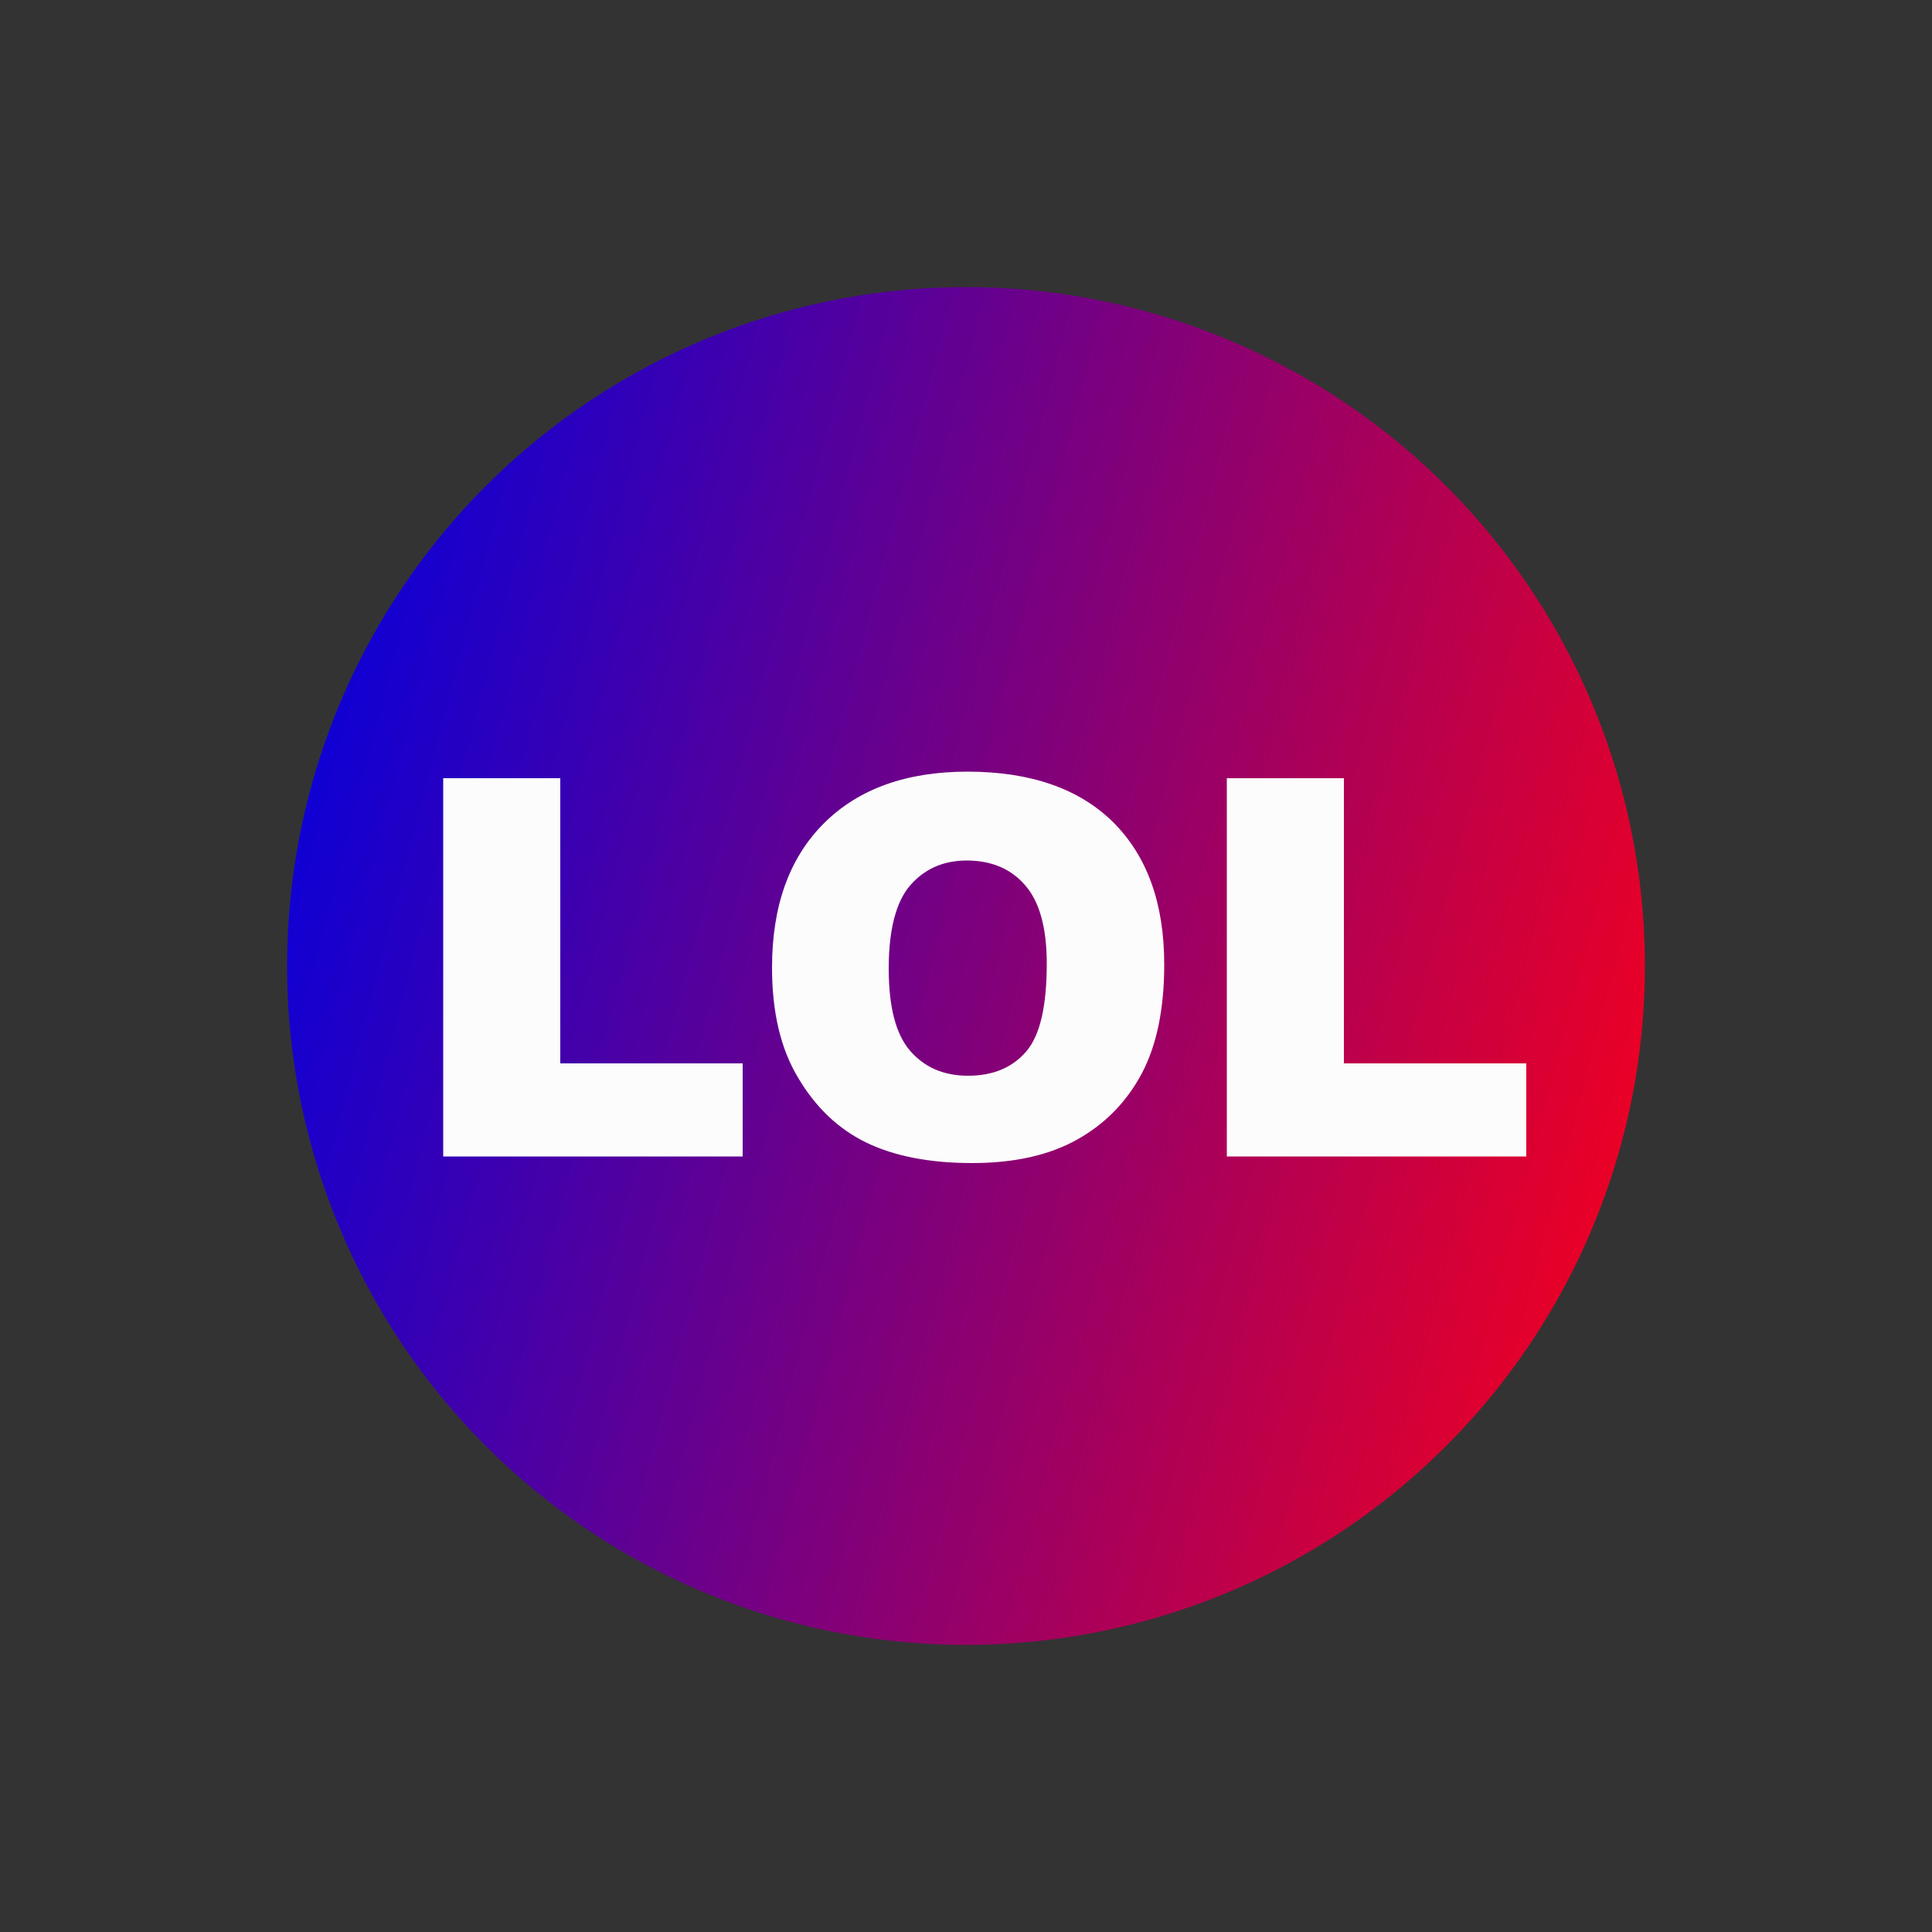 <?xml version="1.0" encoding="utf-8"?>
<!-- Generator: Adobe Illustrator 21.0.2, SVG Export Plug-In . SVG Version: 6.00 Build 0)  -->
<svg version="1.1" id="Слой_1" xmlns="http://www.w3.org/2000/svg" xmlns:xlink="http://www.w3.org/1999/xlink" x="0px" y="0px"
	 viewBox="0 0 500 500" style="enable-background:new 0 0 500 500;" xml:space="preserve">
<rect x="0" y="0" width="500" height="500" fill="#333333" stroke="none"/>
<style type="text/css">
	.st0{fill:url(#SVGID_1_);}
	.st1{fill:none;}
	.st2{enable-background:new    ;}
	.st3{fill:#FCFCFC;}
</style>
<linearGradient id="SVGID_1_" gradientUnits="userSpaceOnUse" x1="418.921" y1="406.129" x2="78.722" y2="494.483" gradientTransform="matrix(1 0 0 -1 0 700)">
	<stop  offset="0" style="stop-color:#E90027"/>
	<stop  offset="1" style="stop-color:#0F00D4"/>
</linearGradient>
<circle class="st0" cx="250" cy="250" r="175.7"/>
<rect x="98.1" y="214.7" class="st1" width="312.4" height="115.3"/>
<g class="st2">
	<path class="st3" d="M114.7,201.4h30.3v73.8h47.2v24.1h-77.5V201.4z"/>
	<path class="st3" d="M199.8,250.4c0-16,4.5-28.4,13.4-37.3c8.9-8.9,21.3-13.4,37.2-13.4c16.3,0,28.9,4.4,37.7,13.1
		c8.8,8.8,13.2,21,13.2,36.8c0,11.4-1.9,20.8-5.8,28.2c-3.9,7.3-9.4,13-16.7,17.1c-7.3,4.1-16.4,6.1-27.2,6.1
		c-11,0-20.2-1.8-27.4-5.3c-7.2-3.5-13.1-9.1-17.6-16.7C202,271.4,199.8,261.9,199.8,250.4z M230,250.6c0,9.9,1.8,17,5.5,21.3
		c3.7,4.3,8.7,6.5,15,6.5c6.5,0,11.5-2.1,15.1-6.3c3.6-4.2,5.3-11.8,5.3-22.8c0-9.2-1.9-16-5.6-20.2c-3.7-4.3-8.8-6.4-15.1-6.4
		c-6.1,0-11,2.2-14.7,6.5C231.9,233.4,230,240.6,230,250.6z"/>
	<path class="st3" d="M317.5,201.4h30.3v73.8H395v24.1h-77.5V201.4z"/>
</g>
</svg>

